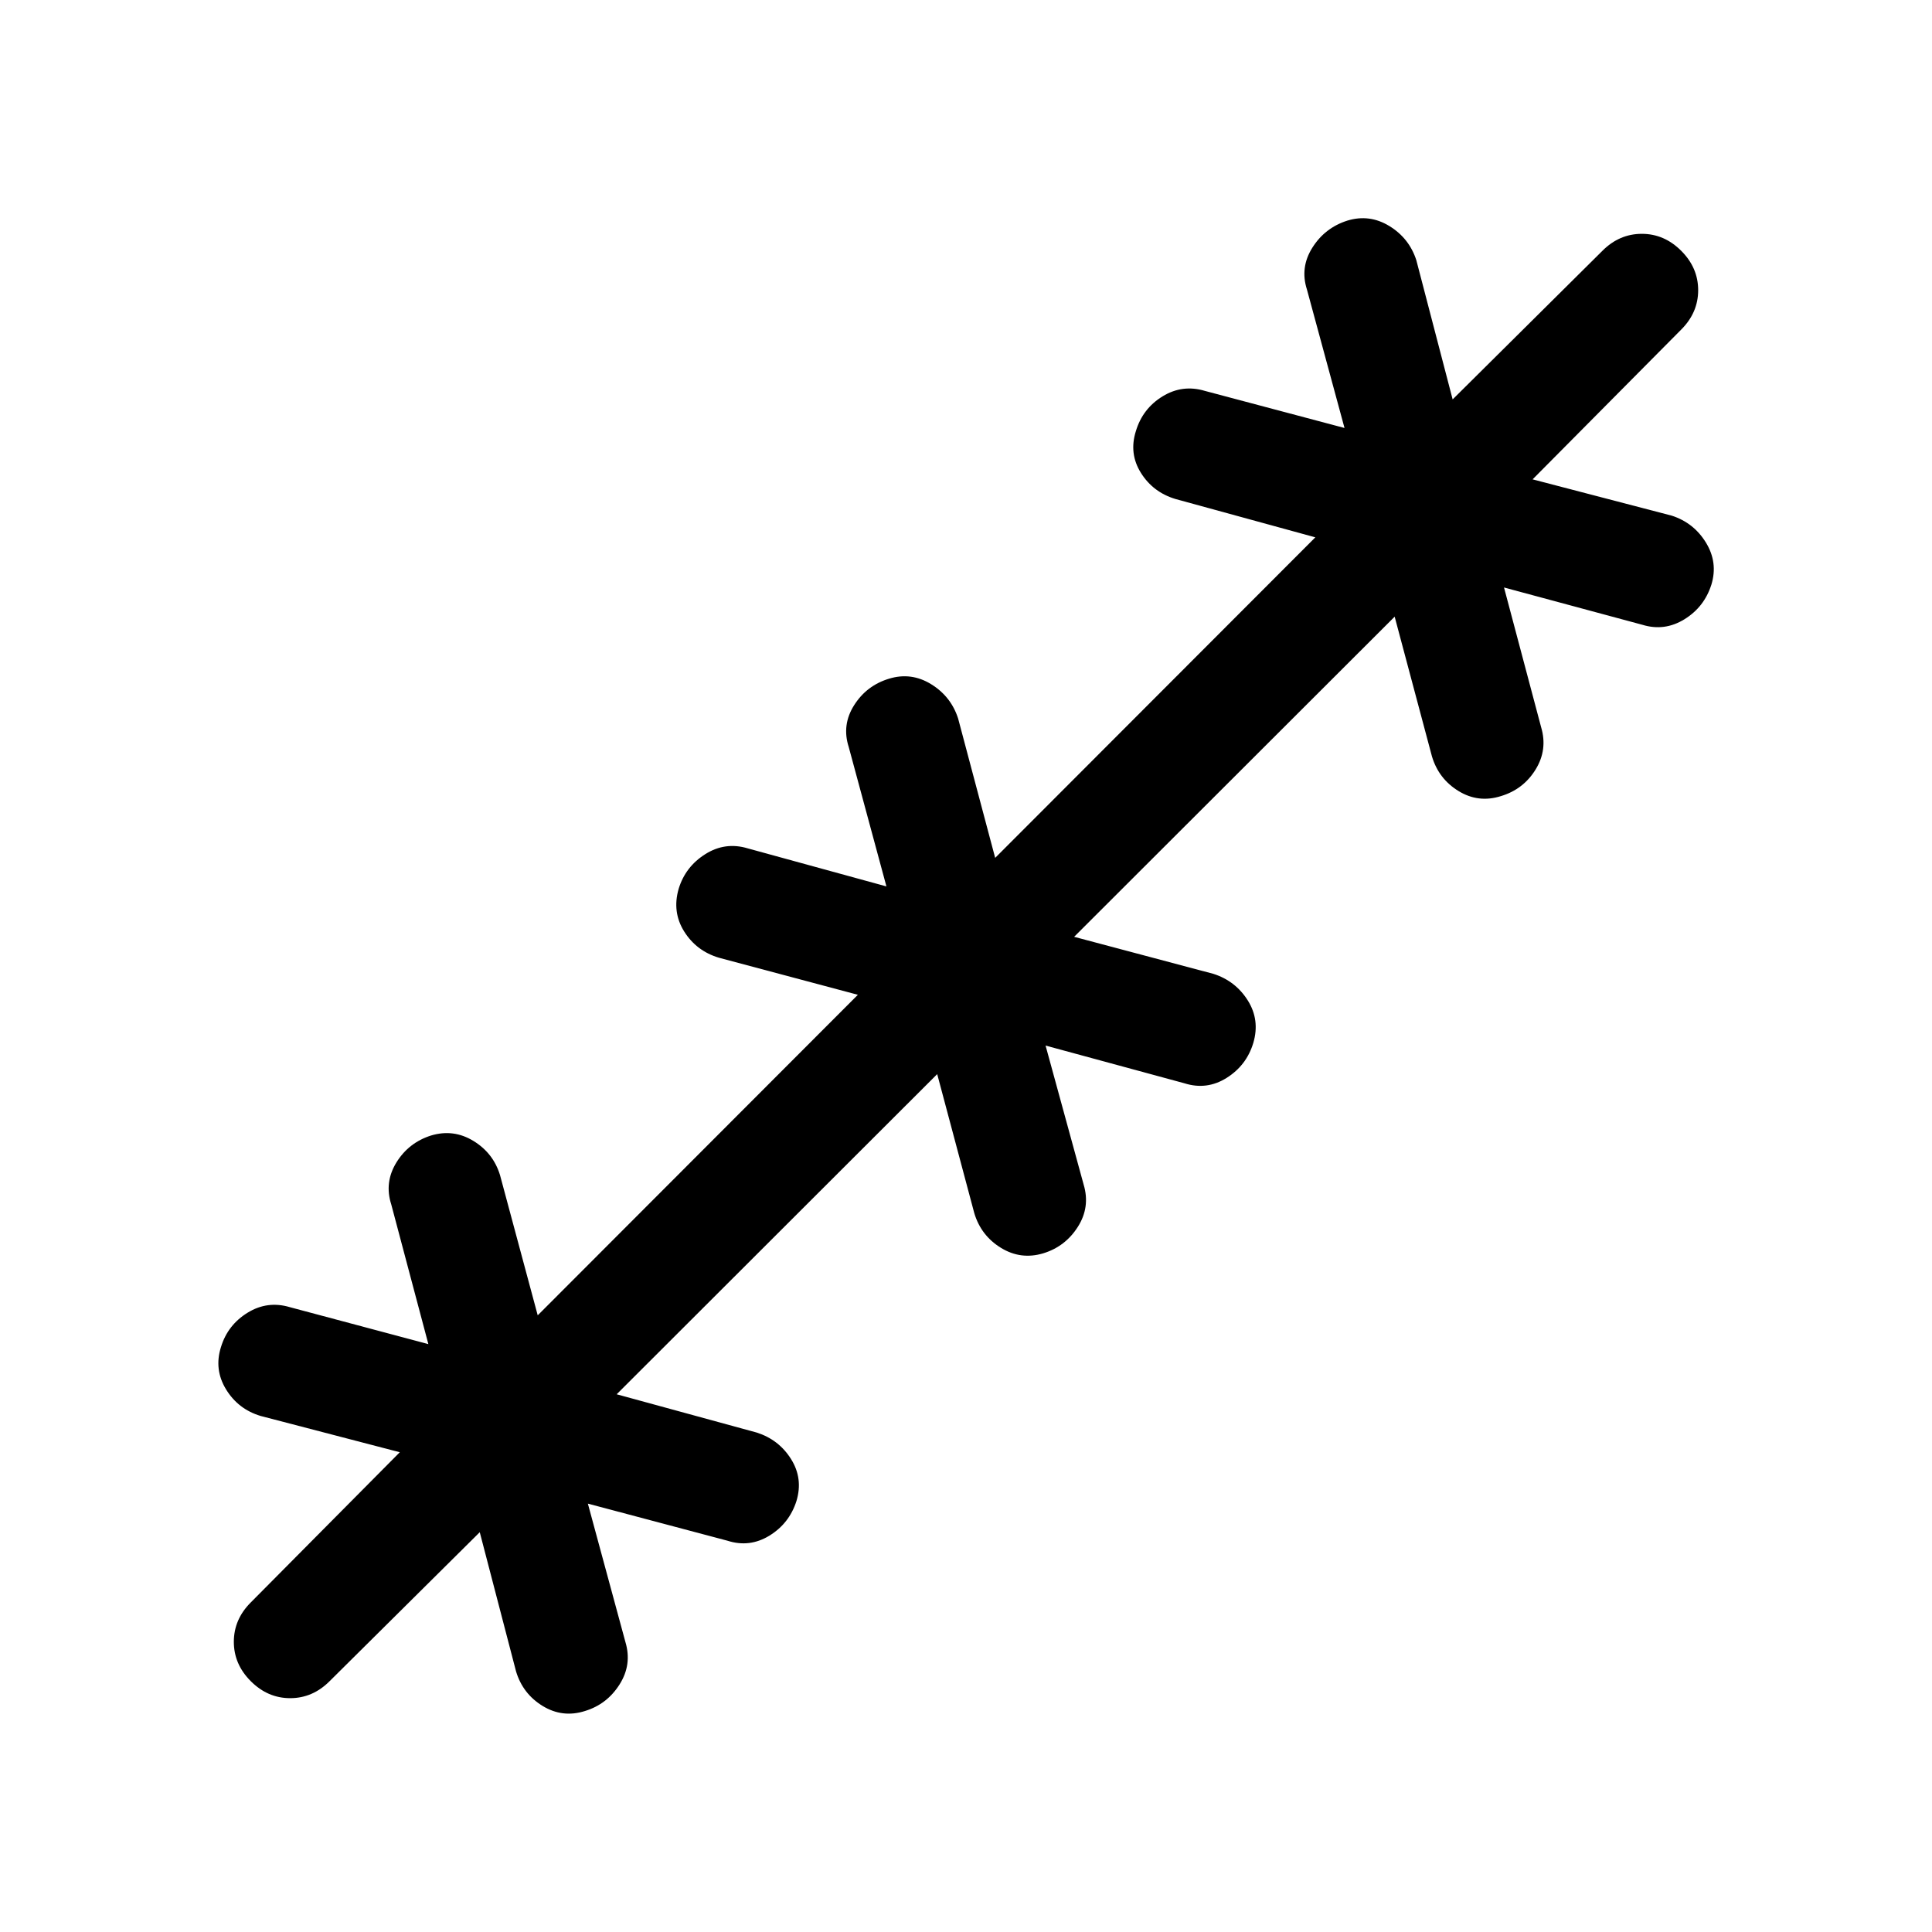 <svg xmlns="http://www.w3.org/2000/svg" height="24" viewBox="0 -960 960 960" width="24"><path d="m238.39-198.66-74.62 74.04q-8.42 8.43-19.58 8.43-11.15 0-19.57-8.43-8.43-8.42-8.43-19.57 0-11.16 8.43-19.58l74.04-74.62-69.16-18.03q-11.15-3.35-17.19-13.23-6.04-9.89-2.5-21.04 3.35-10.96 13.23-17.04 9.88-6.08 21.04-2.73l68.77 18.35-18.43-69.39q-3.53-10.96 2.54-20.85 6.08-9.88 17.23-13.42 11.16-3.35 21.04 2.69 9.89 6.04 13.23 17l18.73 69.66 159.08-159.27-69.08-18.43q-11.15-3.34-17.23-13.03-6.07-9.7-2.73-21.23 3.35-10.97 13.23-17.2 9.89-6.23 21.04-2.88l68.96 18.92-18.73-69.27q-3.54-10.96 2.69-20.79 6.23-9.82 17.39-13.17 10.96-3.34 20.84 2.73 9.89 6.08 13.43 17.04l18.42 69.27L653.58-693l-69.47-19.04q-11.15-3.34-17.19-12.98-6.04-9.63-2.5-20.79 3.35-11.15 13.23-17.23 9.89-6.07 21.04-2.73l69.39 18.43-18.66-68.77q-3.54-10.97 2.7-20.85 6.23-9.88 17.38-13.42 10.96-3.35 20.85 2.69 9.88 6.04 13.42 17l18.04 69.15 74.42-73.84q8.42-8.43 19.58-8.43 11.15 0 19.57 8.43 8.43 8.42 8.43 19.57 0 11.16-8.43 19.58l-73.84 74.42 69.15 18.04q10.96 3.54 17 13.42 6.04 9.89 2.69 20.85-3.54 11.15-13.42 17.23-9.88 6.08-20.85 2.73l-68.77-18.54 18.43 69.39q3.34 11.15-2.73 21.04-6.08 9.88-17.23 13.23-11.16 3.54-21.04-2.5-9.89-6.04-13.23-17.19L693-653.58 533.73-494.5 603-476.08q10.96 3.54 17.04 13.23 6.07 9.7 2.73 21.04-3.35 11.16-13.23 17.39-9.89 6.23-21.04 2.69l-68.96-18.73 18.92 69.08q3.35 11.15-2.88 20.98-6.23 9.82-17.2 13.17-11.15 3.34-21.03-2.73-9.89-6.08-13.23-17.23l-18.43-69.08-159.27 159.08 69.66 19.04q10.96 3.53 17 13.17 6.04 9.63 2.69 20.79-3.54 11.15-13.42 17.23-9.89 6.07-20.85 2.54l-69.39-18.43 18.66 68.77q3.35 11.16-2.89 21.04-6.23 9.88-17.19 13.23-11.15 3.54-21.04-2.5-9.88-6.04-13.23-17.19l-18.03-69.16Z"/></svg>
